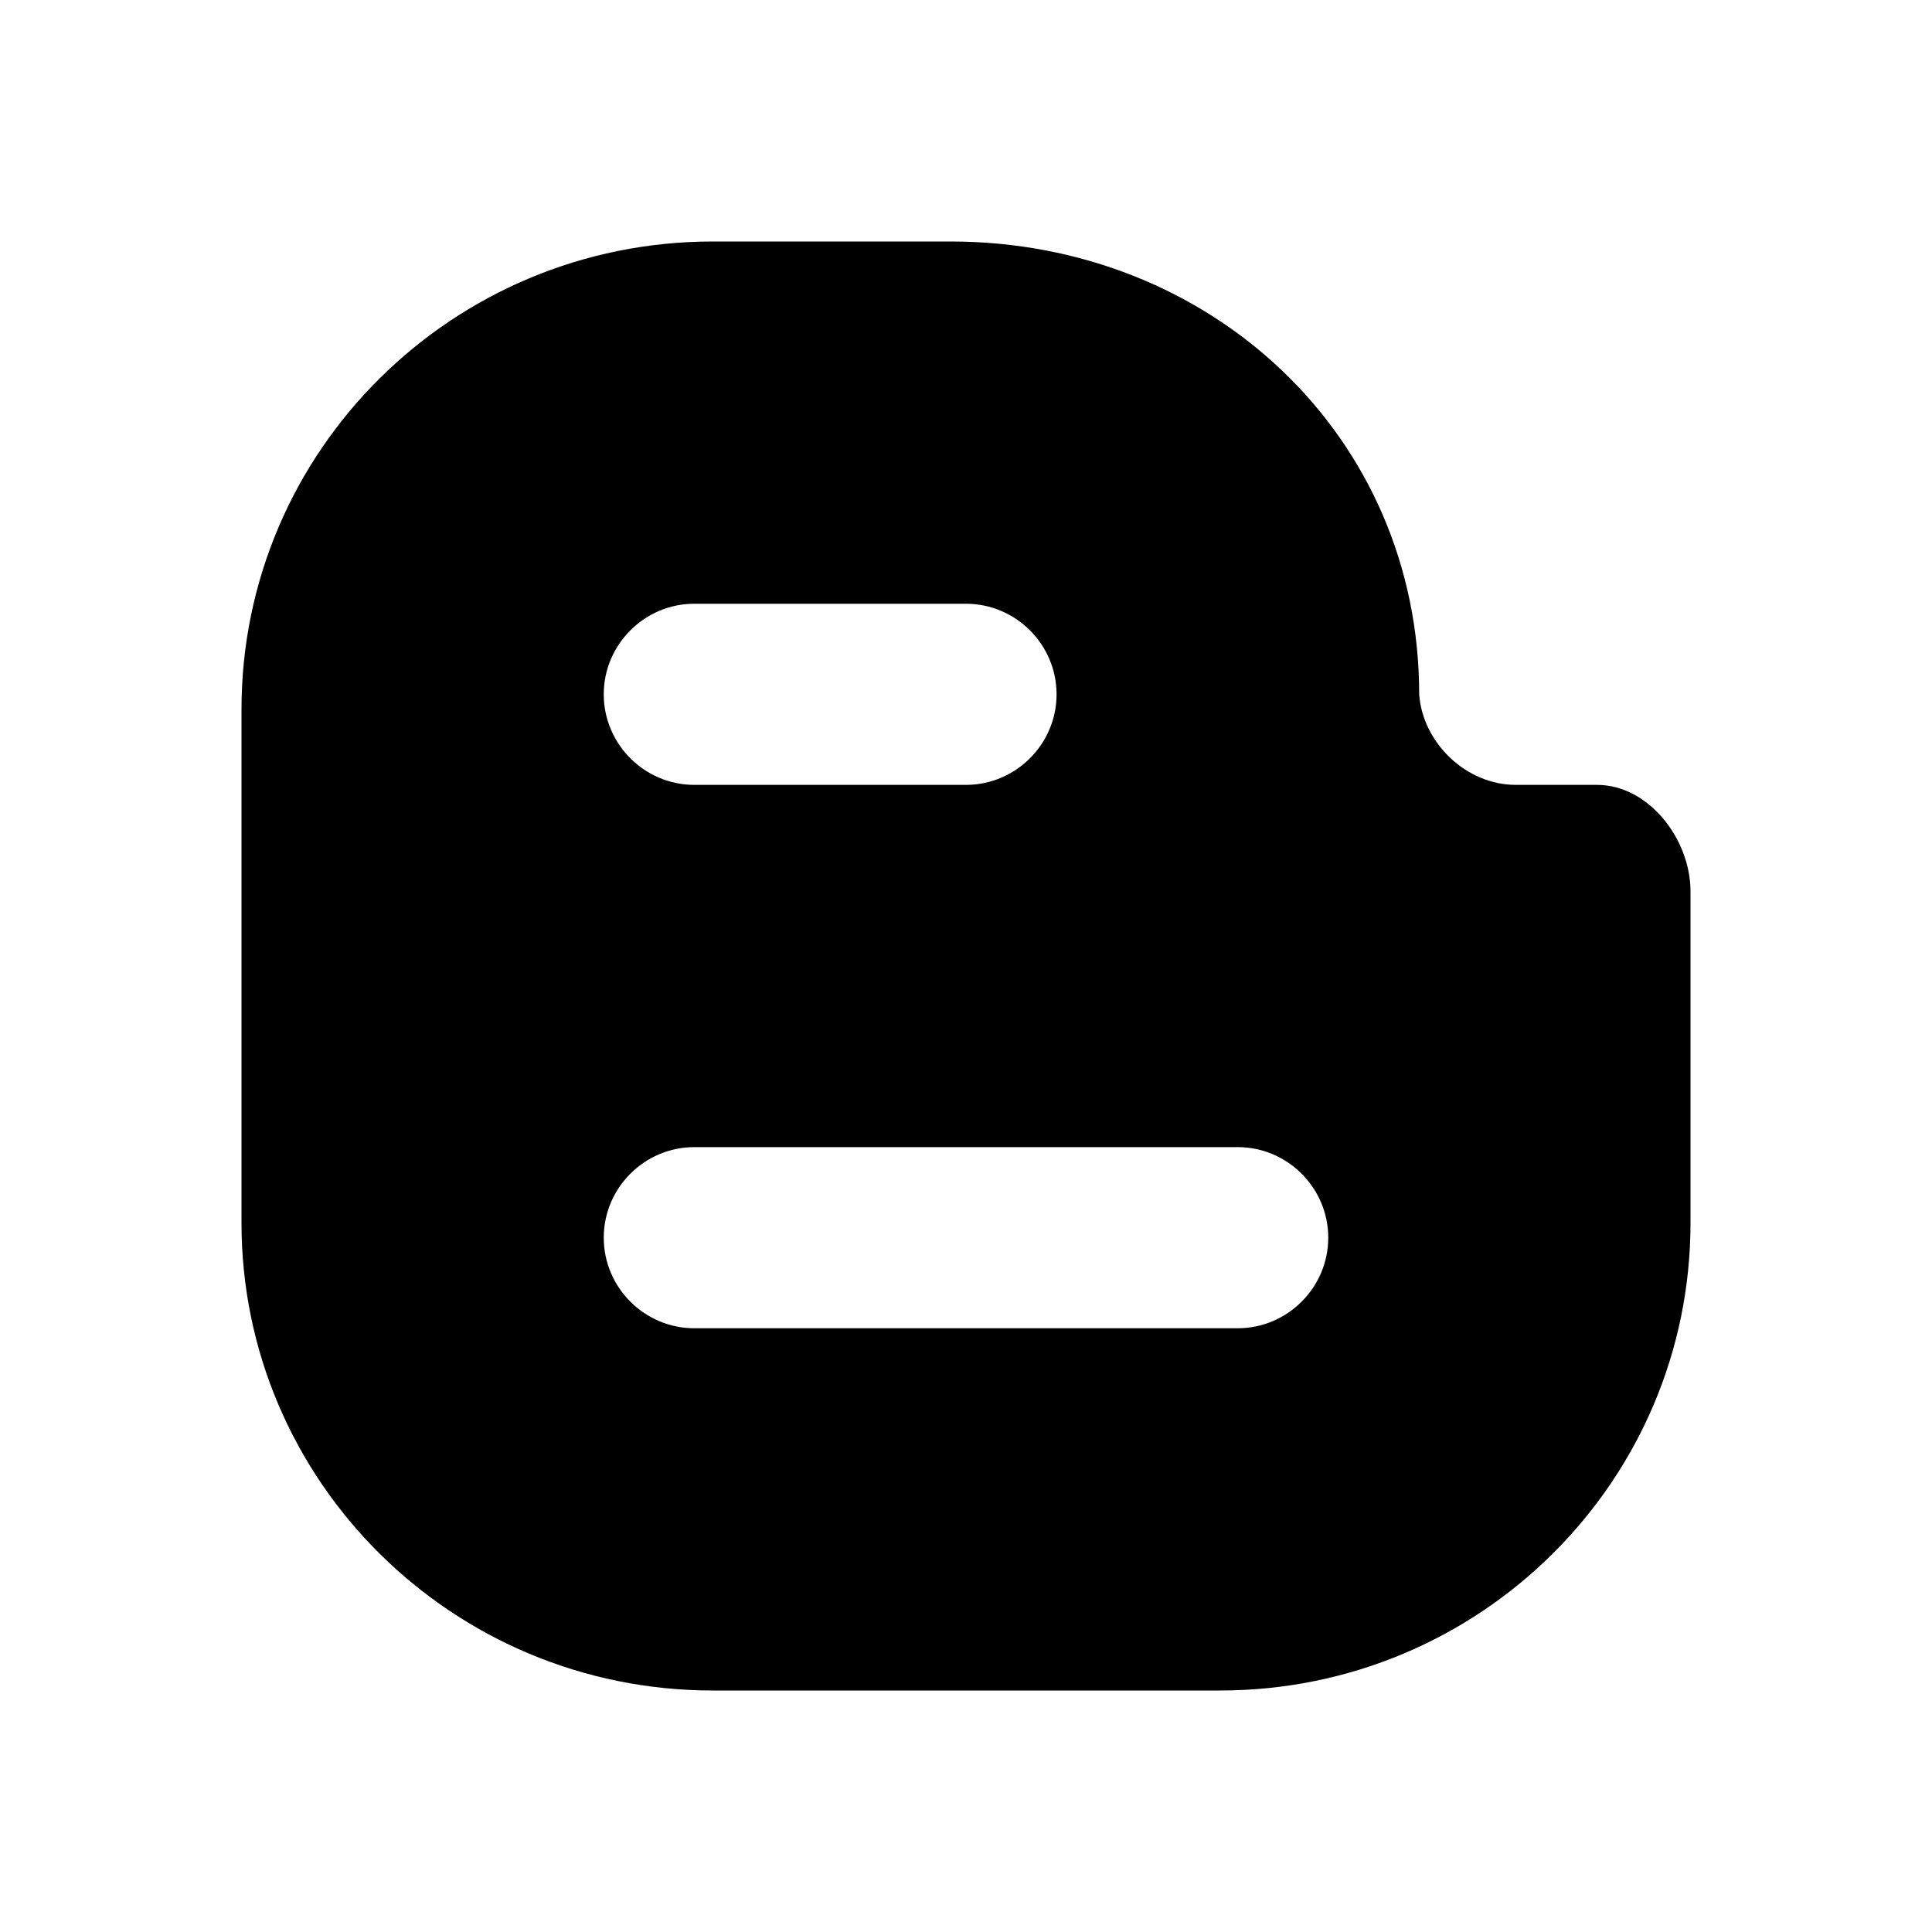 <?xml version="1.0" encoding="utf-8"?>
<!-- Generator: Adobe Illustrator 19.2.1, SVG Export Plug-In . SVG Version: 6.00 Build 0)  -->
<svg xmlns="http://www.w3.org/2000/svg" width="512" height="512" viewBox="0 0 512 512">
<path d="M188.9,64C119.9,64,64,119.5,64,188v136.1C64,392.5,119.9,448,188.9,448h134.4c69,0,124.7-55.5,124.7-123.9v-87.9
	c0-13.7-11-28.2-24.8-28.2h-21.5c-13.2,0-24.7-11.2-25.6-24c0-68.5-55.2-120-124.2-120L188.9,64z M184,160h72c13.2,0,24,10.8,24,24
	s-10.8,24-24,24h-72c-13.2,0-24-10.8-24-24S170.8,160,184,160z M184,304h144c13.2,0,24,10.8,24,24s-10.8,24-24,24H184
	c-13.2,0-24-10.8-24-24S170.8,304,184,304z" />
</svg>
